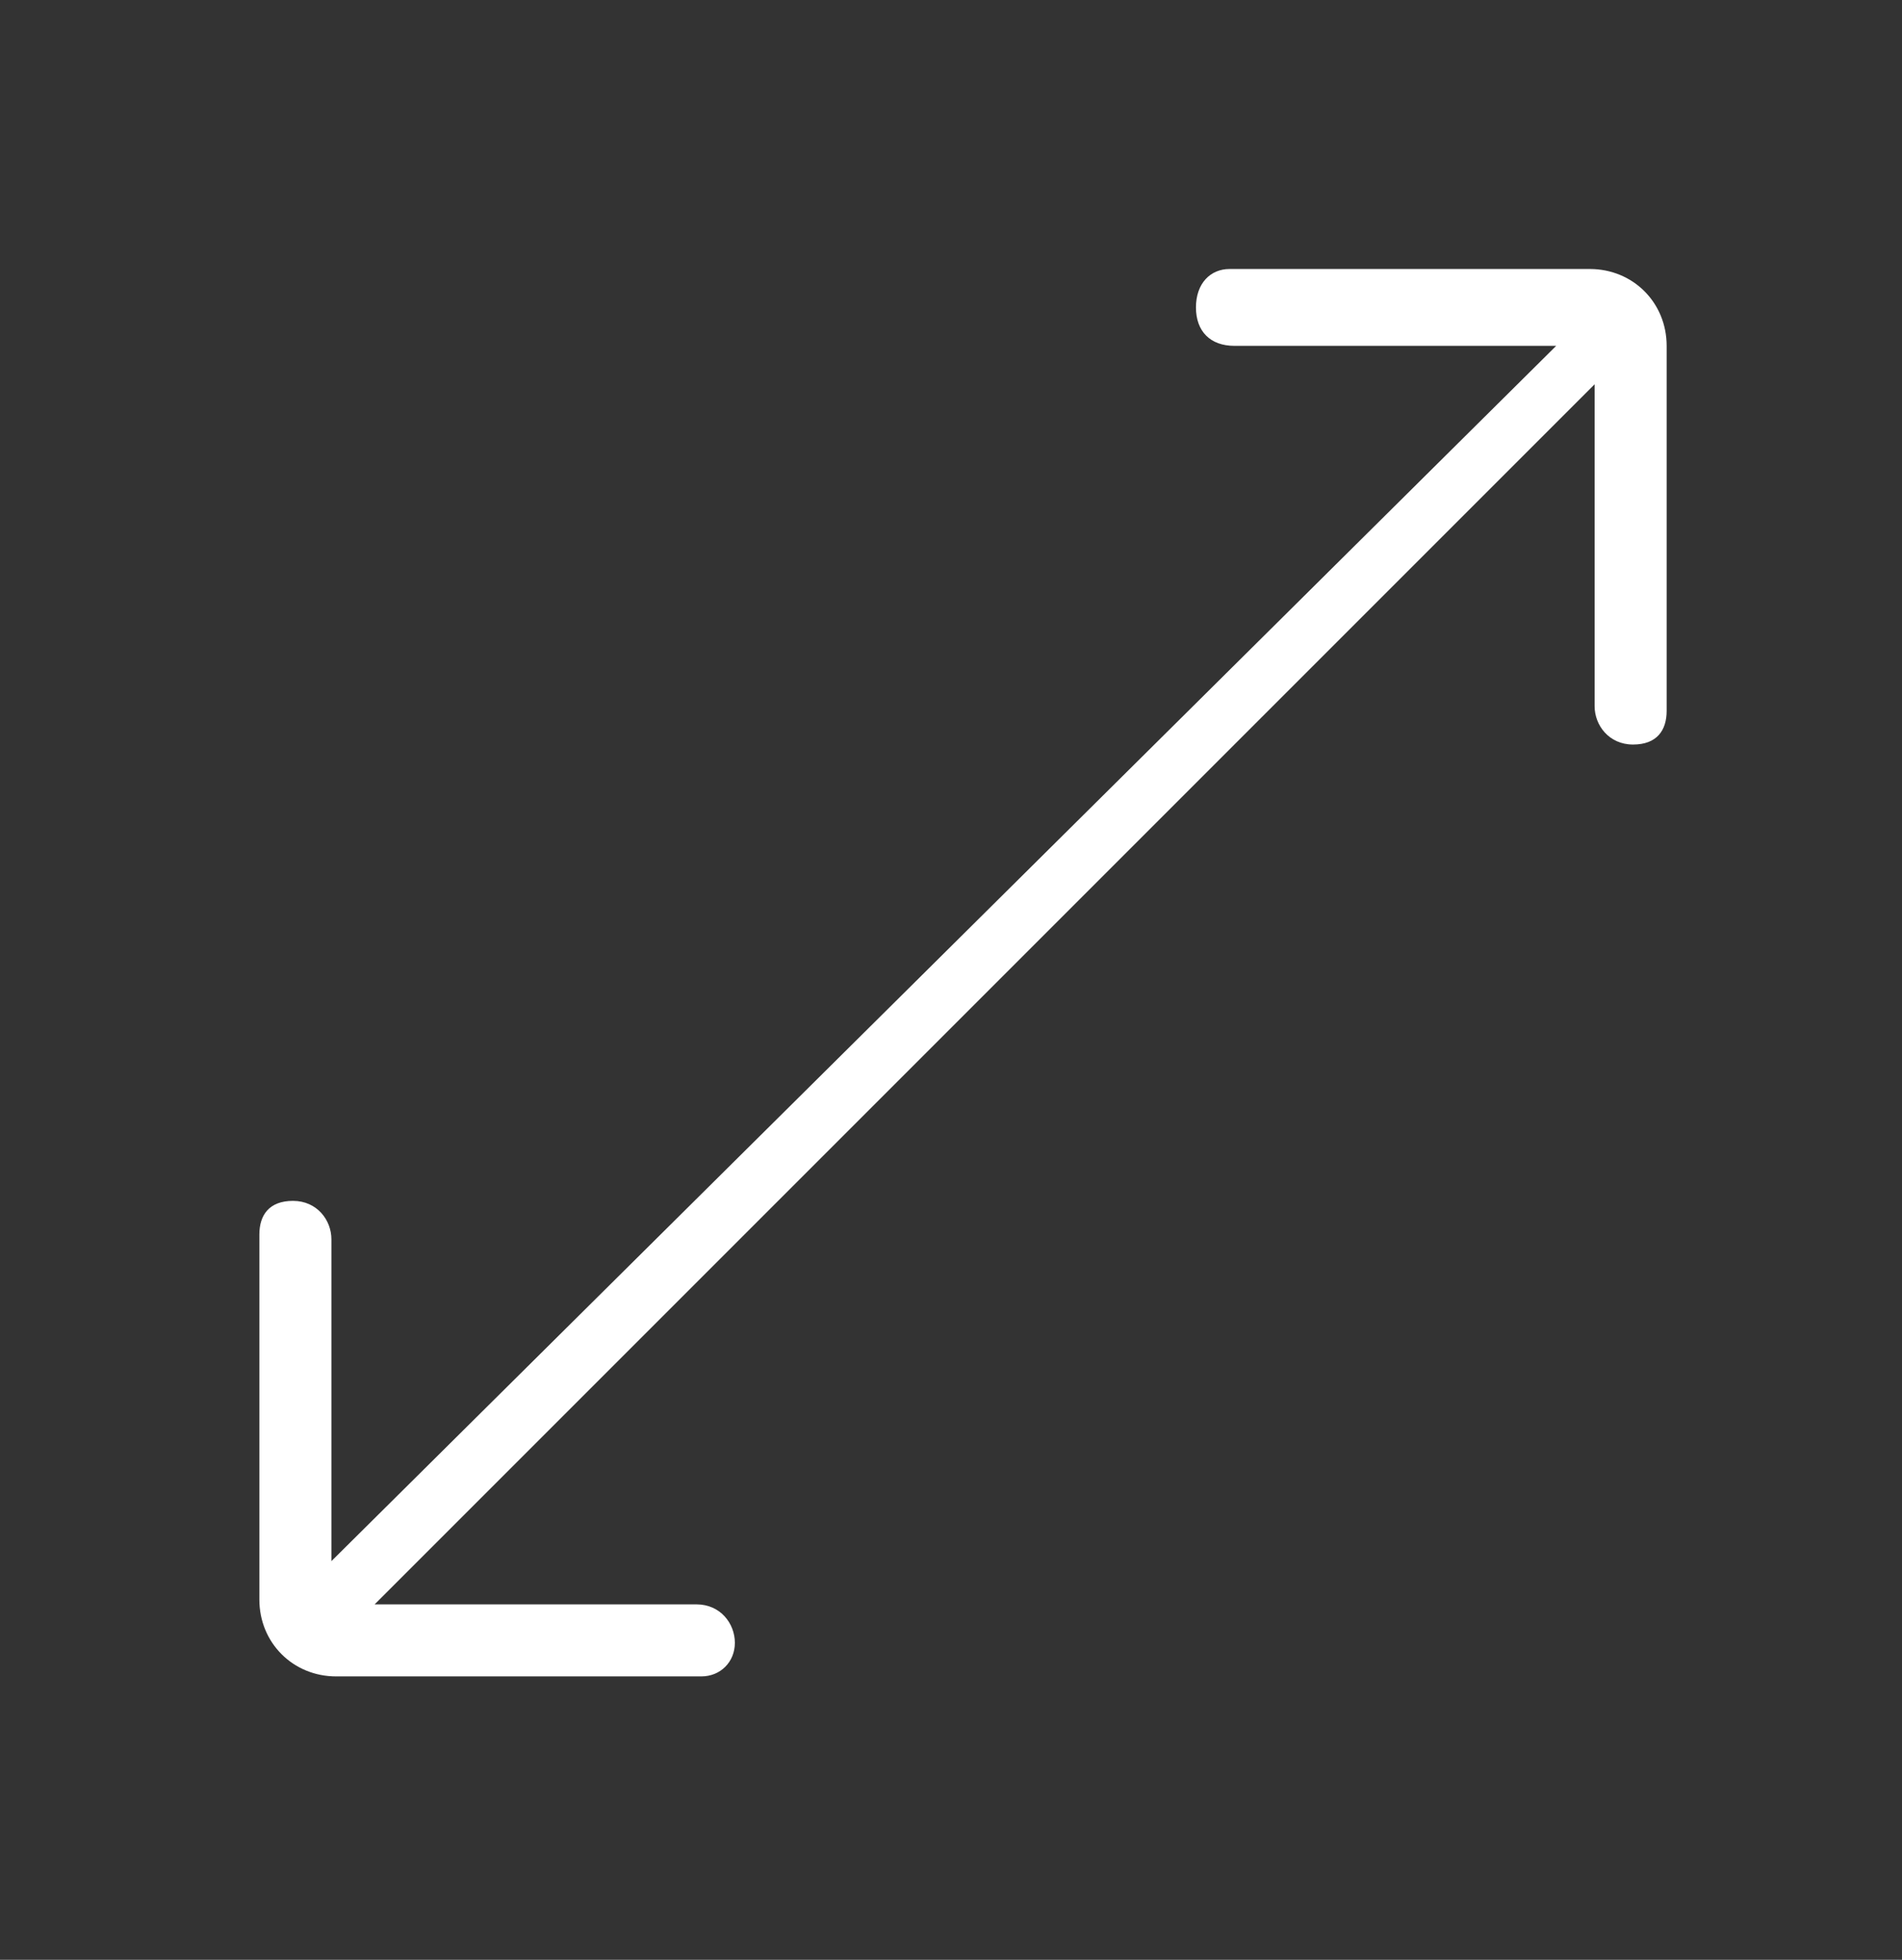 <?xml version="1.0" encoding="UTF-8"?>
<svg id="Layer_2" data-name="Layer 2" xmlns="http://www.w3.org/2000/svg" version="1.1" viewBox="0 0 39.6 40.8">
  <rect x="0" y="0" width="39.6" height="40.8" fill="#333333" stroke="none"/>
  <defs>
    <style>
      .cls-1 {
        fill: #fff;
        stroke-width: 0px;
      }
    </style>
  </defs>
  <path class="cls-1" d="M33.2,5.6h-7.6c-.4,0-.7.3-.7.8s.3.8.8.8h6.7L6.9,32.5v-6.7c0-.4-.3-.8-.8-.8s-.7.3-.7.7v7.6c0,.9.7,1.6,1.6,1.6h7.6c.4,0,.7-.3.7-.7s-.3-.8-.8-.8h-6.7l25.4-25.4v6.7c0,.4.3.8.8.8s.7-.3.7-.7v-7.6c0-.9-.7-1.6-1.6-1.6Z"/>
</svg>